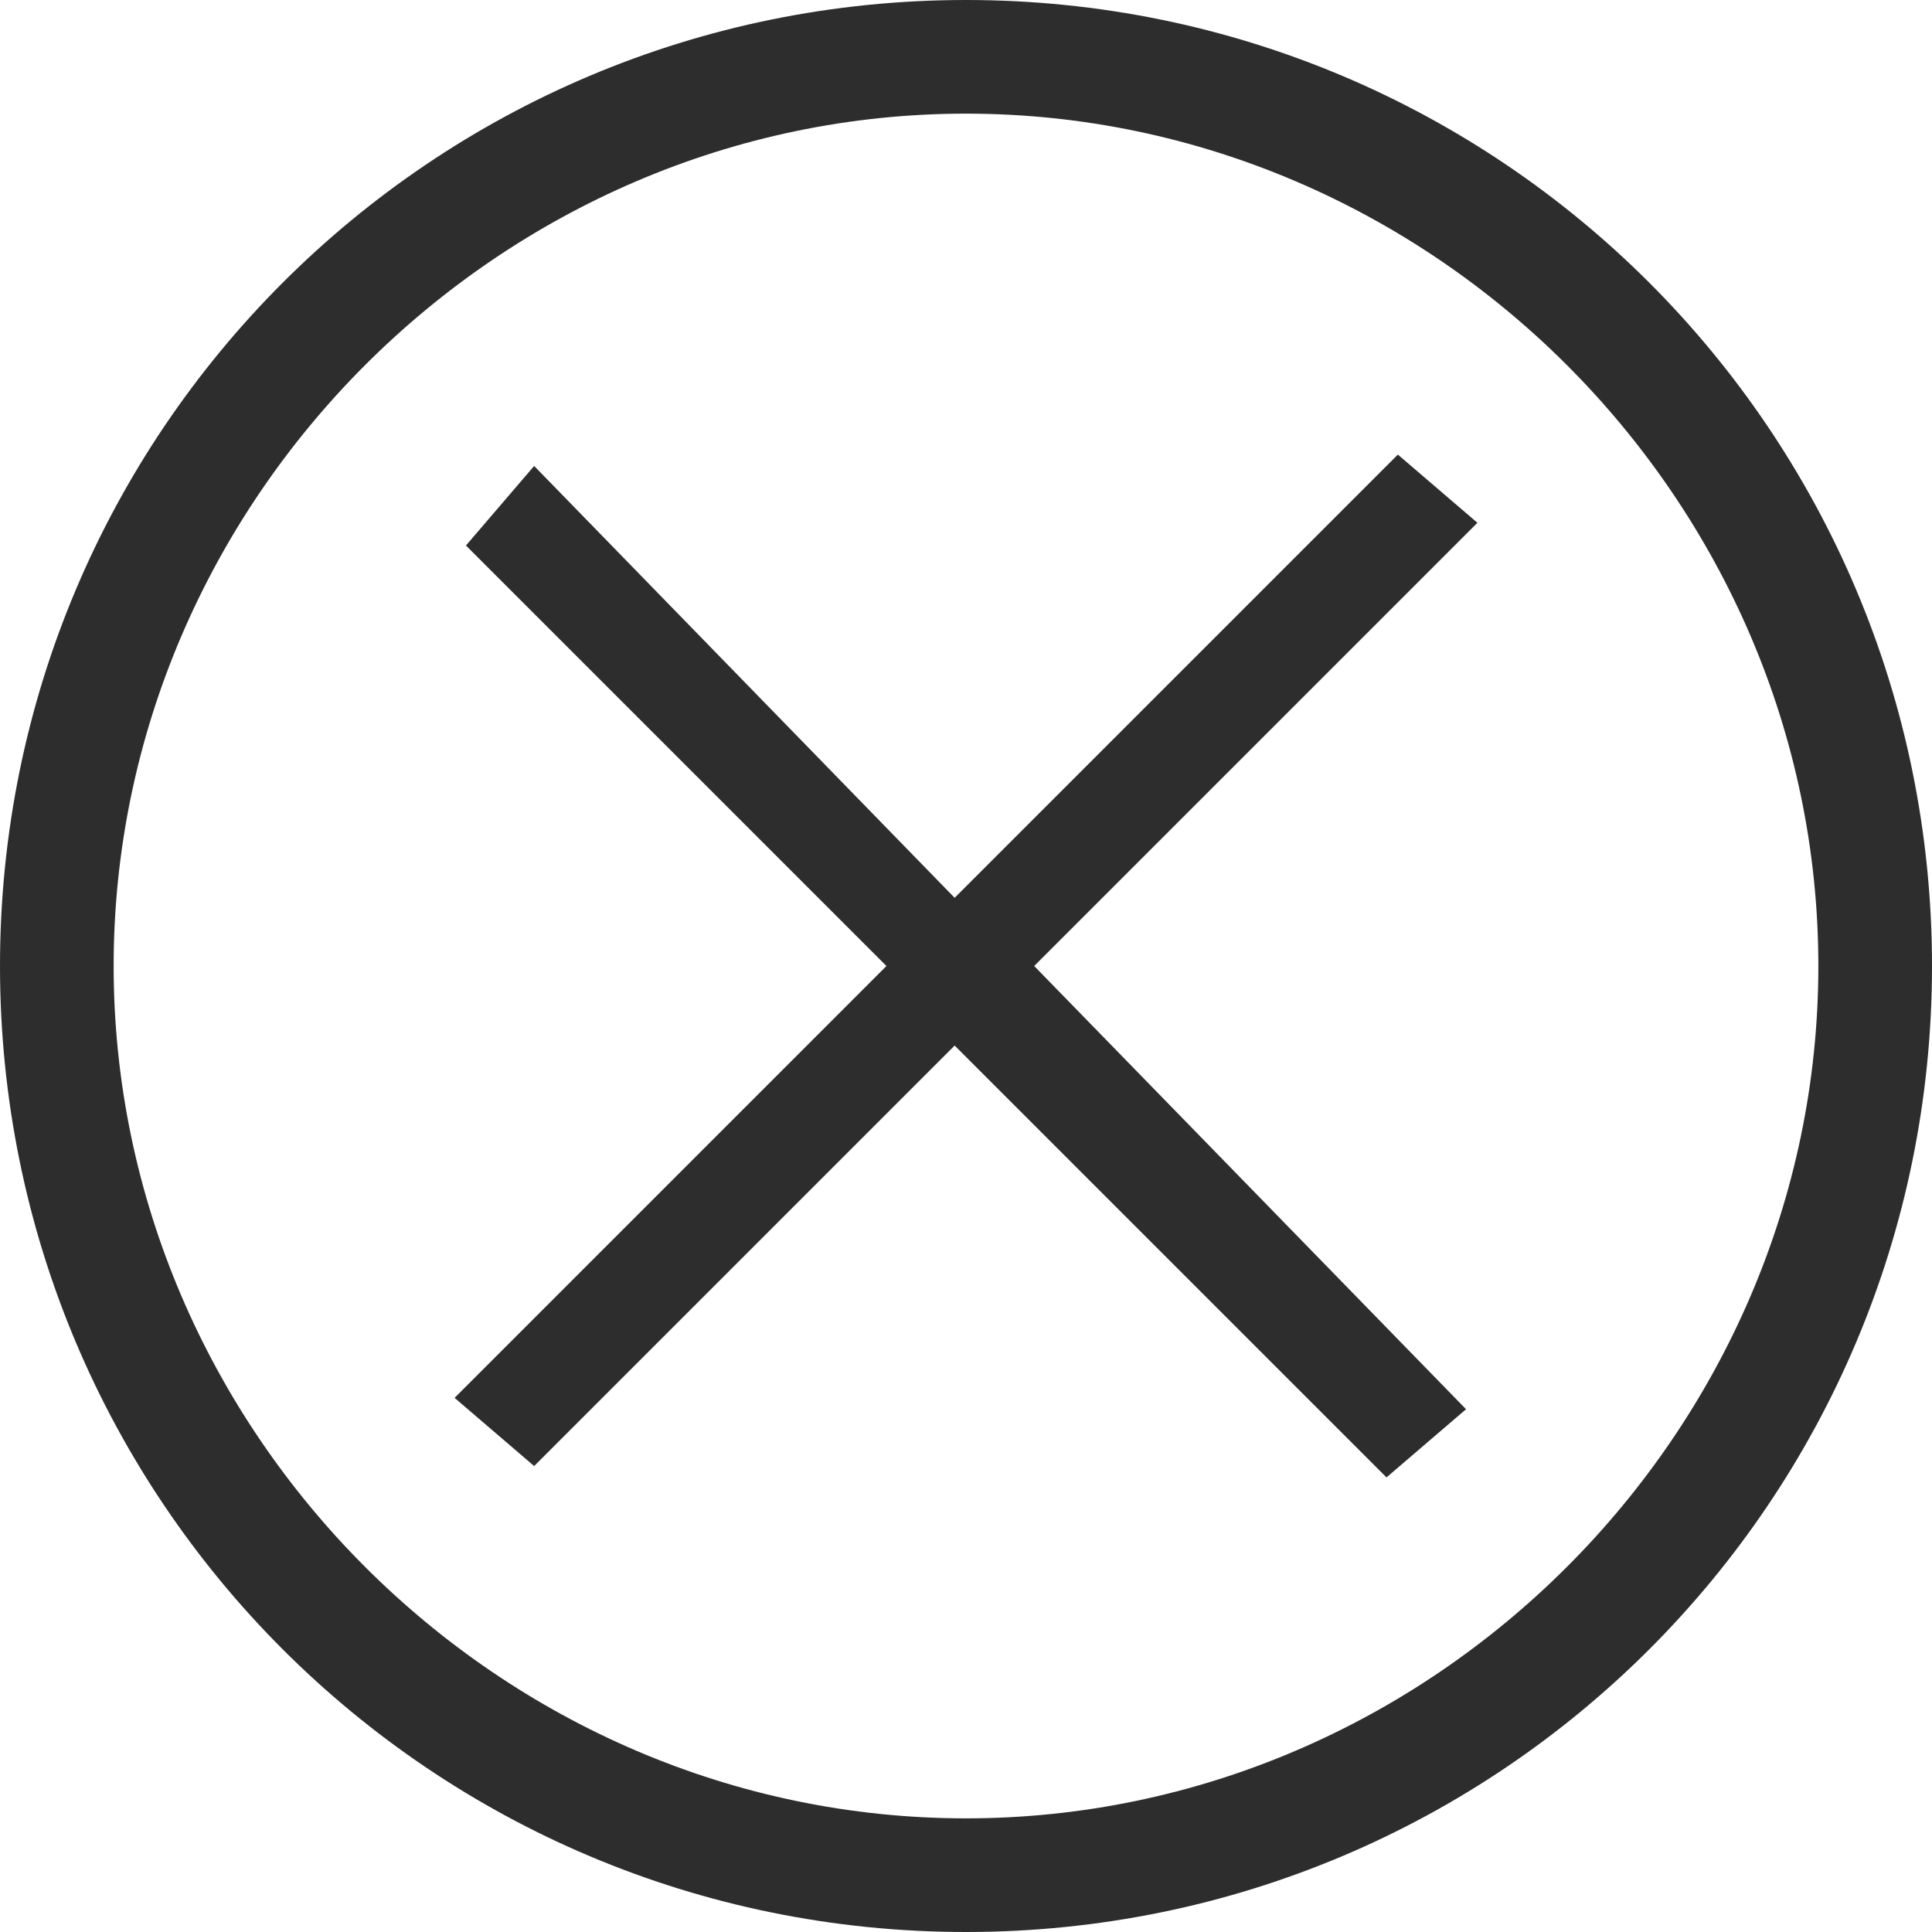 <?xml version="1.0" encoding="utf-8"?>
<!-- Generator: Adobe Illustrator 18.1.0, SVG Export Plug-In . SVG Version: 6.00 Build 0)  -->
<svg version="1.1" id="Layer_1" xmlns="http://www.w3.org/2000/svg" xmlns:xlink="http://www.w3.org/1999/xlink" x="0px" y="0px"
	 viewBox="0 0 17 17" enable-background="new 0 0 17 17" xml:space="preserve">
<g>
	<path fill="#2D2D2D" d="M8.5,1C12.6,1,16,4.4,16,8.5S12.6,16,8.5,16S1,12.6,1,8.5S4.4,1,8.5,1 M8.5,0C3.8,0,0,3.8,0,8.5
		C0,13.2,3.8,17,8.5,17c4.7,0,8.5-3.8,8.5-8.5C17,3.8,13.2,0,8.5,0L8.5,0z"/>
</g>
<g>
	<g>
		<polygon fill-rule="evenodd" clip-rule="evenodd" fill="#2D2D2D" points="13,4.6 12.3,4 8.4,7.9 4.7,4.1 4.1,4.8 7.8,8.5 4,12.3 
			4.7,12.9 8.4,9.2 12.2,13 12.9,12.4 9.1,8.5 		"/>
	</g>
</g>
</svg>
